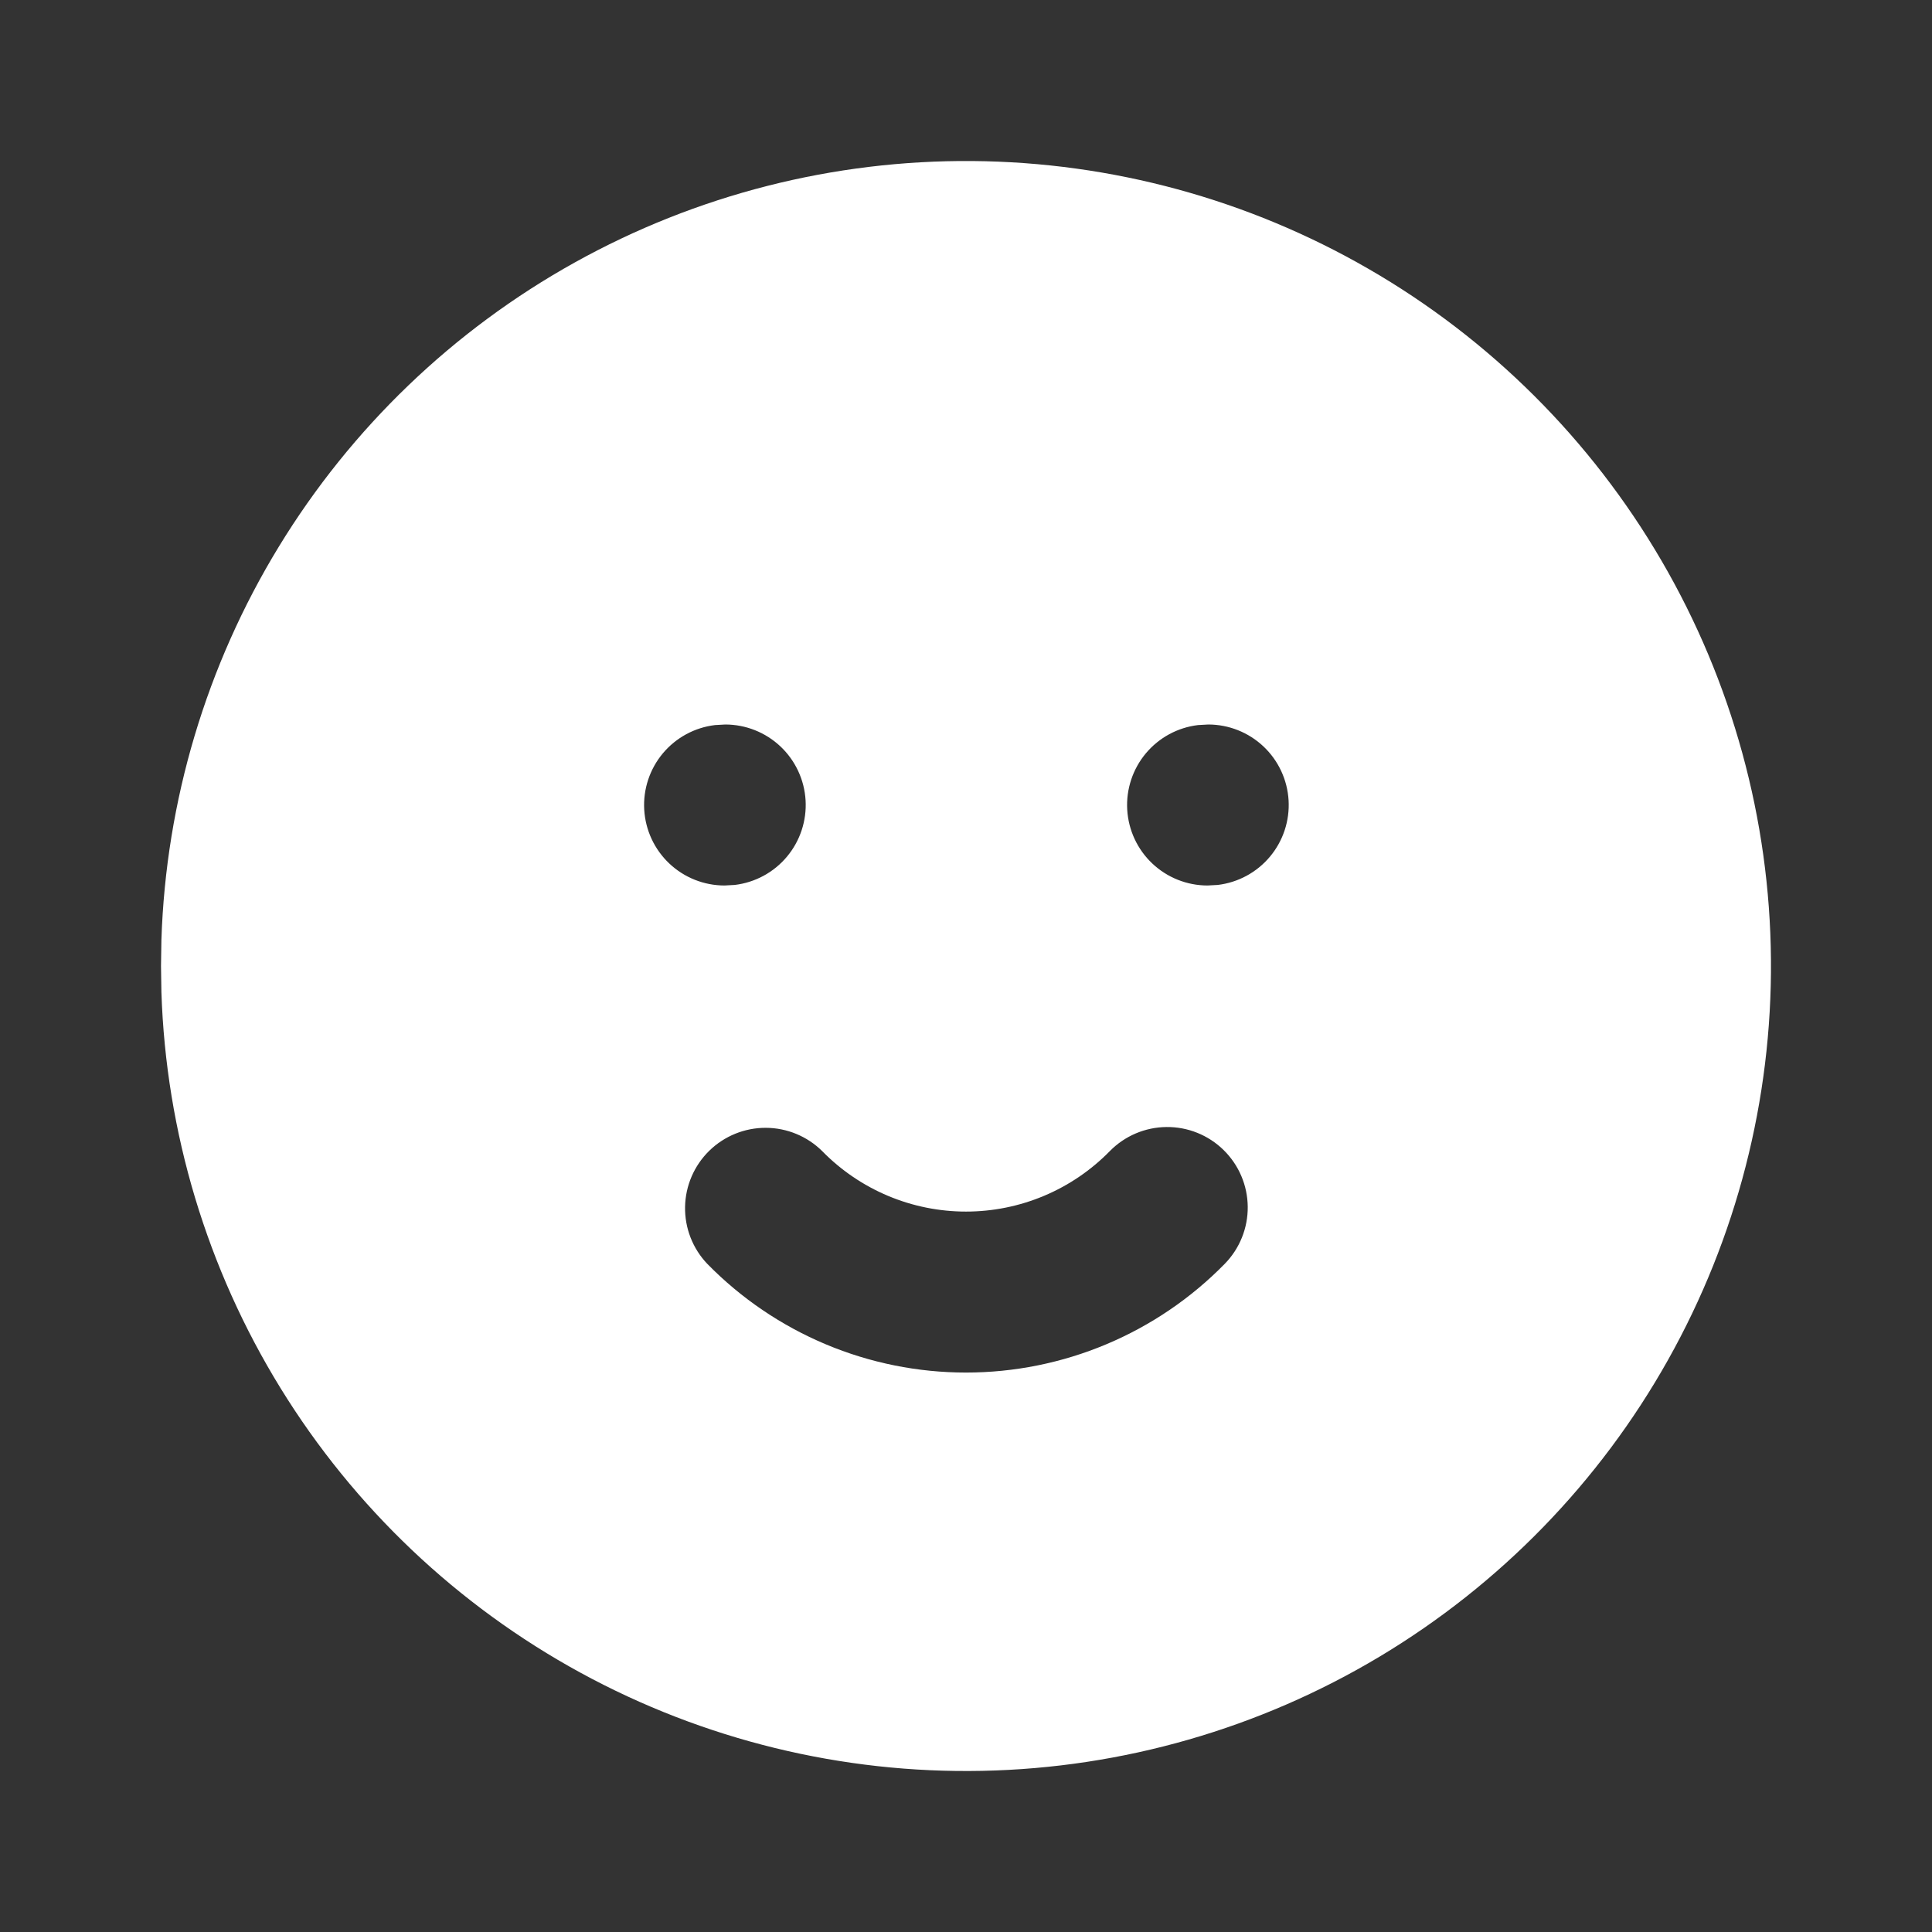 <svg width="160" height="160" viewBox="0 0 160 160" fill="none" xmlns="http://www.w3.org/2000/svg">
<rect x="0" y="0" width="160" height="160" fill="#333333" stroke="none"/>
<path d="M113.334 22.267C123.389 28.072 131.753 36.403 137.599 46.435C143.445 56.467 146.569 67.852 146.663 79.462C146.757 91.073 143.817 102.506 138.134 112.631C132.451 122.756 124.222 131.221 114.262 137.189C104.302 143.156 92.956 146.419 81.347 146.654C69.739 146.889 58.27 144.088 48.077 138.528C37.884 132.969 29.319 124.843 23.231 114.957C17.143 105.07 13.743 93.765 13.367 82.16L13.334 80L13.367 77.84C13.74 66.326 17.09 55.106 23.091 45.273C29.092 35.44 37.538 27.33 47.606 21.733C57.674 16.135 69.021 13.243 80.54 13.336C92.059 13.43 103.358 16.507 113.334 22.267ZM101.333 95.24C100.071 94.002 98.369 93.317 96.601 93.335C94.833 93.352 93.145 94.071 91.907 95.333C90.355 96.918 88.502 98.176 86.458 99.036C84.413 99.895 82.218 100.338 80 100.338C77.782 100.338 75.587 99.895 73.542 99.036C71.498 98.176 69.645 96.918 68.094 95.333C66.85 94.1 65.17 93.406 63.419 93.401C61.667 93.396 59.984 94.081 58.733 95.307C57.482 96.534 56.764 98.203 56.734 99.954C56.705 101.706 57.365 103.398 58.574 104.667C61.367 107.517 64.701 109.781 68.38 111.327C72.059 112.873 76.009 113.669 80 113.669C83.991 113.669 87.942 112.873 91.621 111.327C95.3 109.781 98.634 107.517 101.427 104.667C102.664 103.404 103.35 101.702 103.332 99.934C103.315 98.166 102.596 96.478 101.333 95.24ZM60.067 60L59.22 60.047C57.533 60.247 55.986 61.085 54.895 62.388C53.805 63.691 53.253 65.361 53.352 67.057C53.452 68.754 54.196 70.348 55.431 71.514C56.667 72.681 58.301 73.331 60 73.333L60.847 73.287C62.534 73.086 64.081 72.249 65.172 70.945C66.262 69.642 66.814 67.972 66.715 66.276C66.615 64.58 65.871 62.985 64.636 61.819C63.4 60.653 61.766 60.002 60.067 60ZM100.067 60L99.22 60.047C97.533 60.247 95.986 61.085 94.895 62.388C93.805 63.691 93.253 65.361 93.352 67.057C93.452 68.754 94.195 70.348 95.431 71.514C96.667 72.681 98.301 73.331 100 73.333L100.847 73.287C102.534 73.086 104.081 72.249 105.172 70.945C106.262 69.642 106.814 67.972 106.715 66.276C106.615 64.58 105.872 62.985 104.636 61.819C103.4 60.653 101.766 60.002 100.067 60Z" fill="white"/>
</svg>
